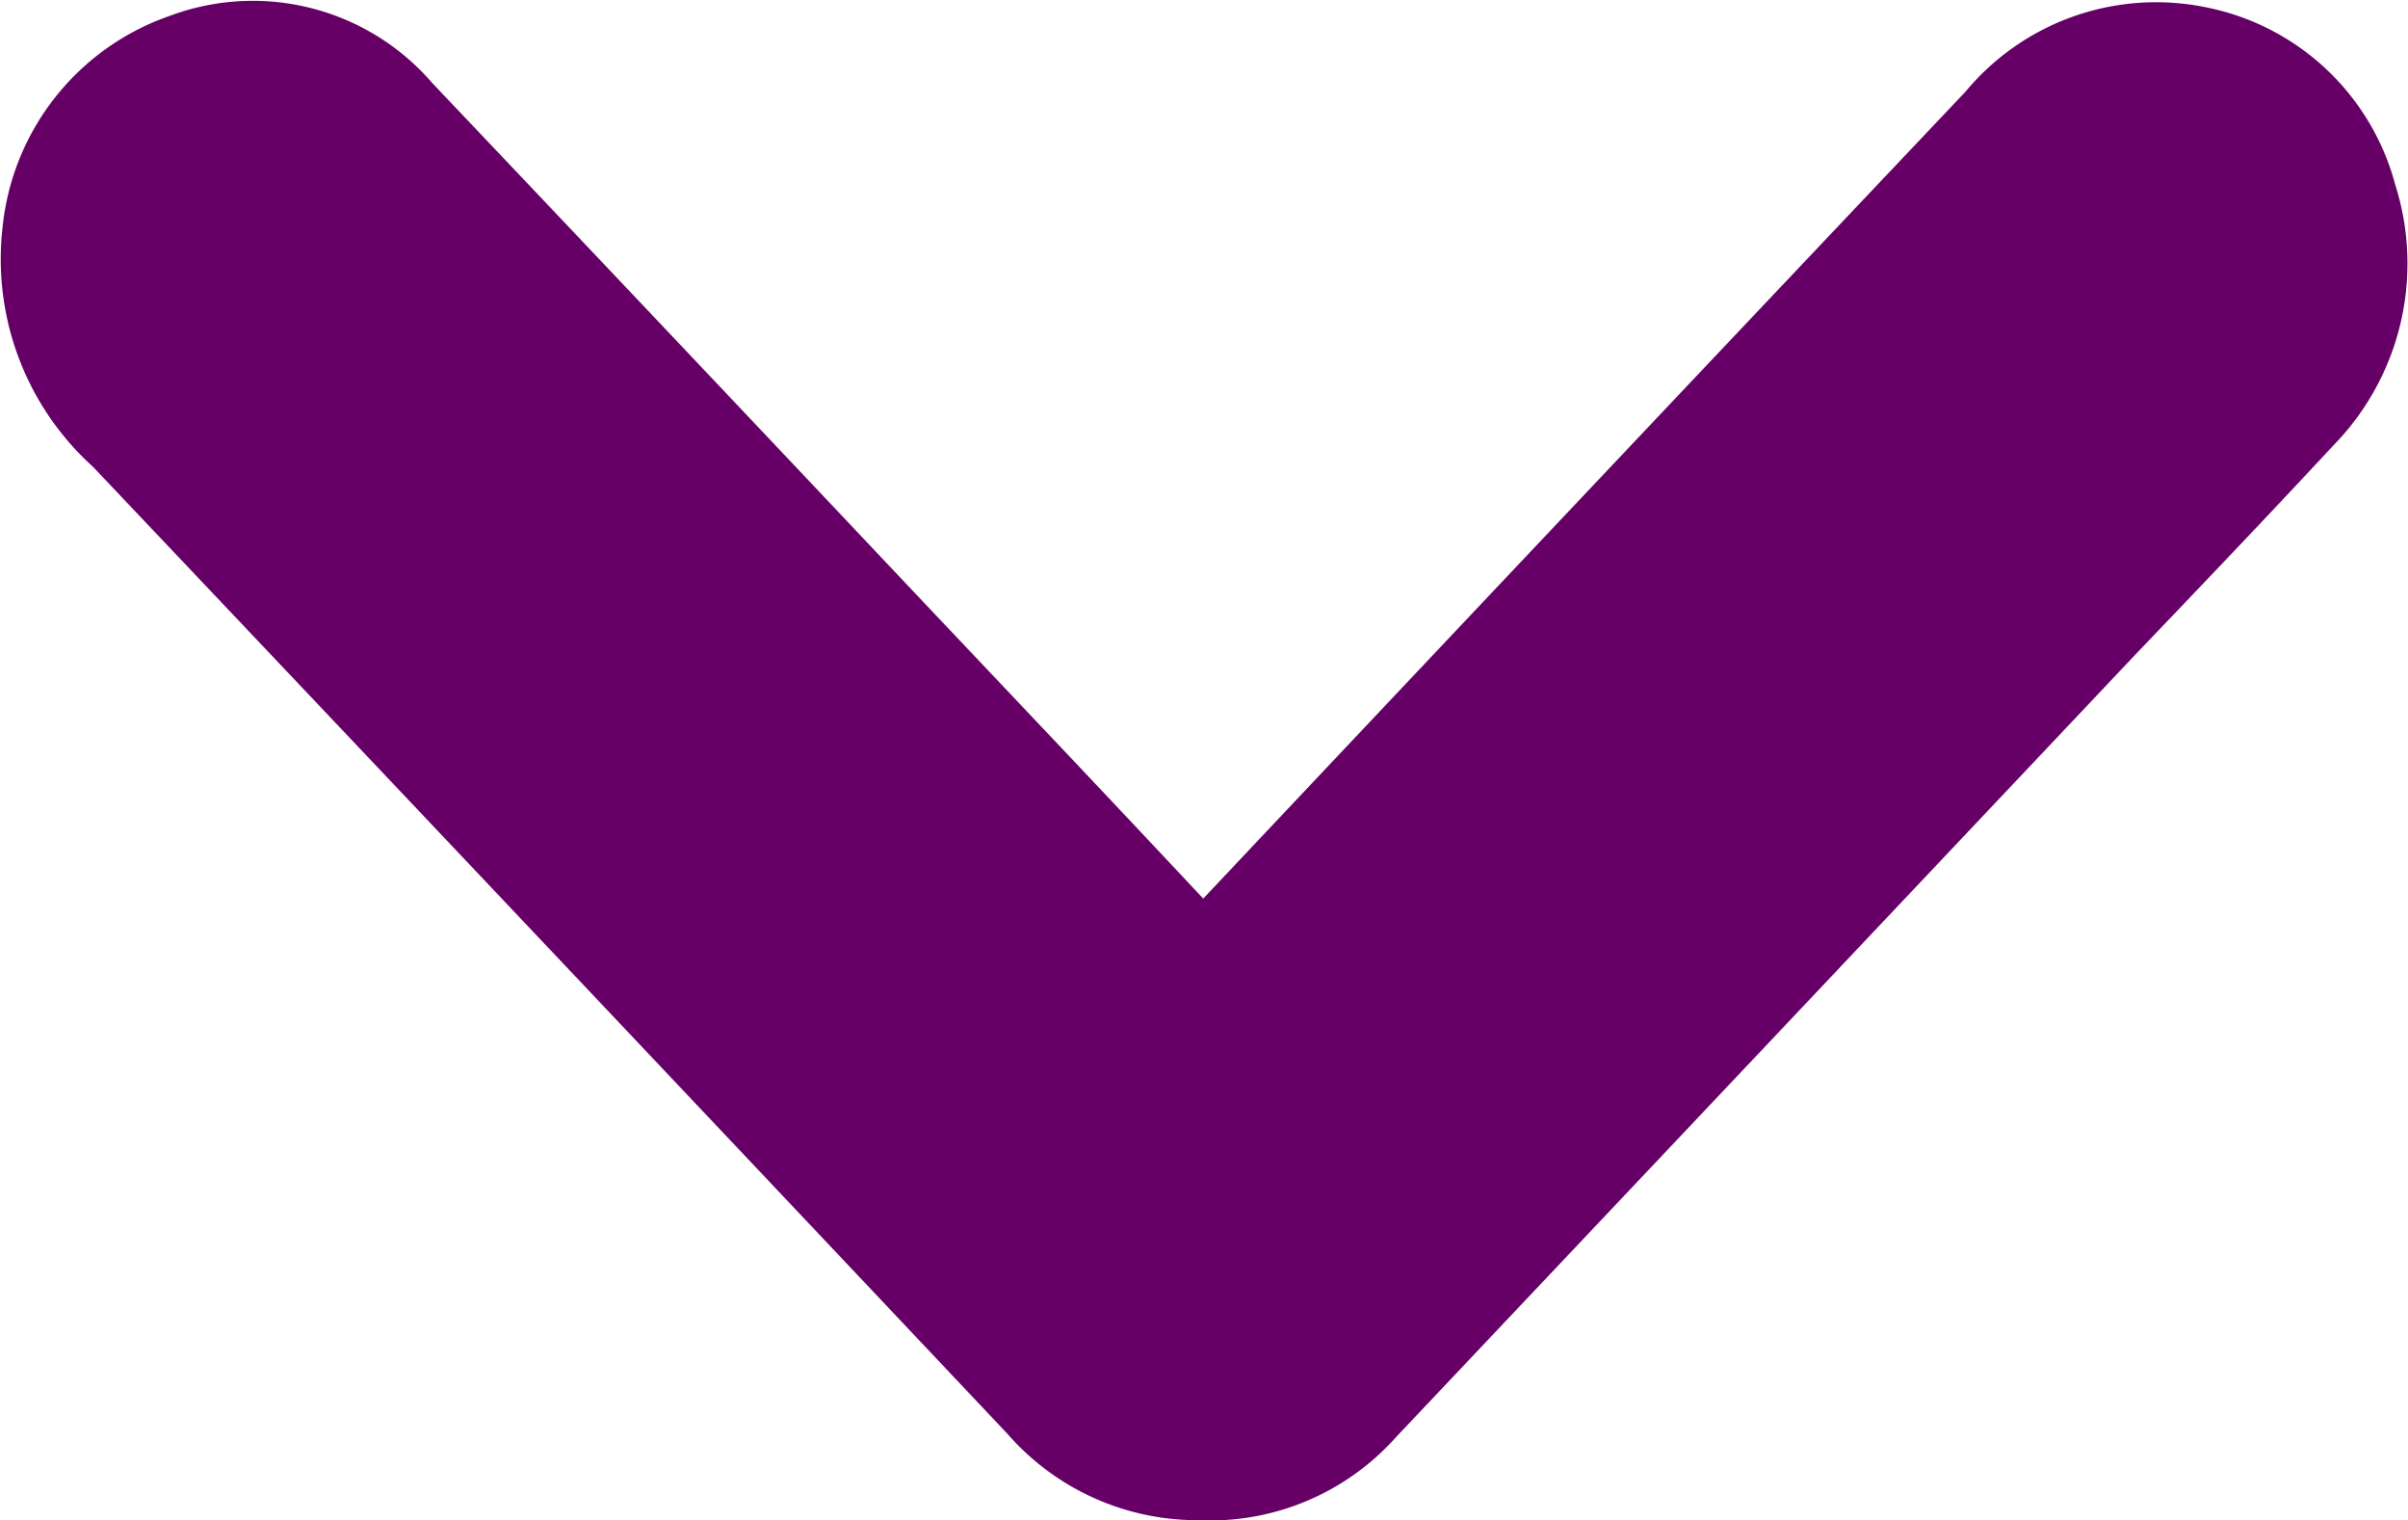 <svg xmlns="http://www.w3.org/2000/svg" width="13.372" height="8.441" viewBox="0 0 13.372 8.441">
  <path id="Path_416" data-name="Path 416" d="M6.176,7.435a.9.9,0,0,1-.711-.315q-2.548-2.7-5.1-5.393A1.053,1.053,0,0,1,.011.813a.891.891,0,0,1,.6-.76A.816.816,0,0,1,1.529.29Q2.837,1.668,4.141,3.05c.64.677,1.282,1.352,1.917,2.034.1.1.144.11.245,0Q8.543,2.707,10.79.334a.876.876,0,0,1,.858-.31.862.862,0,0,1,.673.636.945.945,0,0,1-.226.963c-.362.39-.73.775-1.1,1.162Q8.941,4.96,6.884,7.136a.884.884,0,0,1-.708.3" transform="translate(0.5 0.506)" fill="#660066" stroke="#660066" stroke-linejoin="round" stroke-width="1"/>
</svg>
